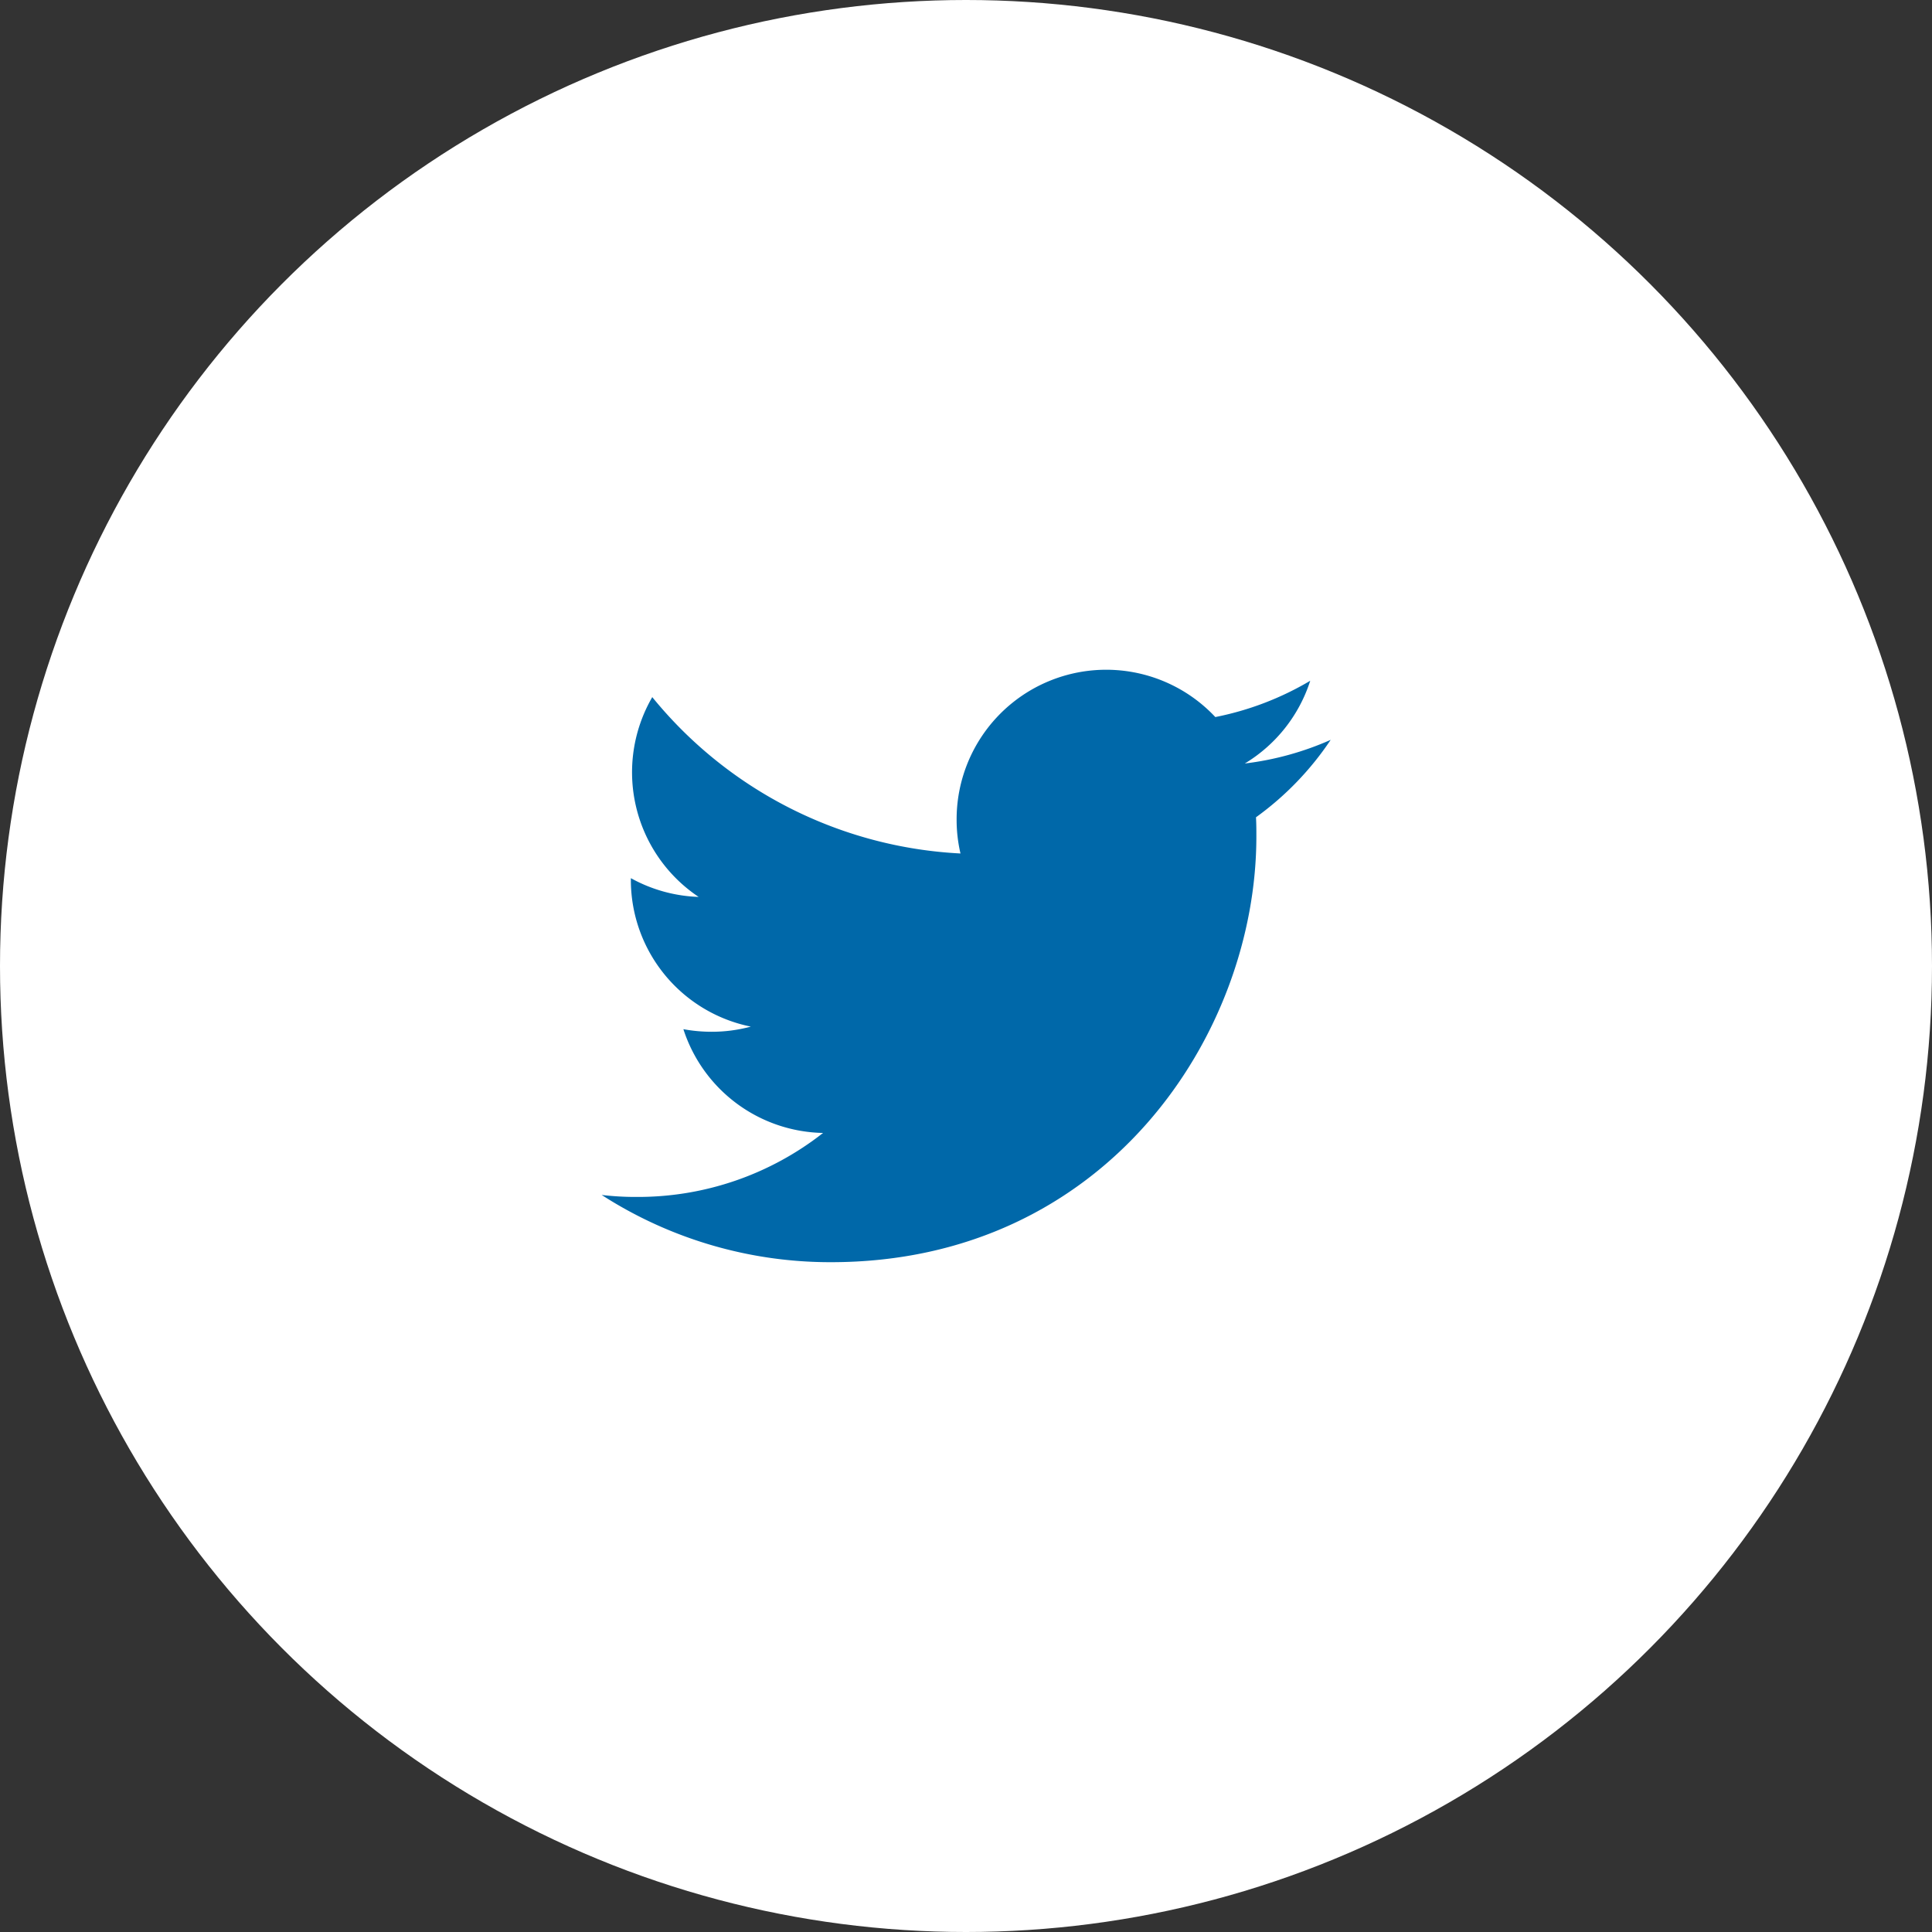 <svg id="Capa_1" data-name="Capa 1" xmlns="http://www.w3.org/2000/svg" viewBox="0 0 75 75"><rect x="0" y="0" width="75" height="75" fill="#333333" stroke="none"/><defs><style>.cls-1{fill:#fff;}.cls-2{fill:#0068a9;}</style></defs><title>twitter</title><circle class="cls-1" cx="37.5" cy="37.5" r="37.5"/><path class="cls-2" d="M50.863,26.427a11.659,11.659,0,0,1-3.684,1.409,5.806,5.806,0,0,0-10.043,3.97,5.735,5.735,0,0,0,.15,1.326,16.5,16.5,0,0,1-11.965-6.07,5.819,5.819,0,0,0,1.8,7.756,5.823,5.823,0,0,1-2.631-.728v.071a5.81,5.81,0,0,0,4.657,5.692,5.828,5.828,0,0,1-1.529.2,6.083,6.083,0,0,1-1.089-.1,5.814,5.814,0,0,0,5.422,4.028,11.627,11.627,0,0,1-7.21,2.484,11.263,11.263,0,0,1-1.384-.077,16.382,16.382,0,0,0,8.9,2.61c10.678,0,16.515-8.846,16.515-16.522,0-.245,0-.5-.015-.749a11.756,11.756,0,0,0,2.9-3.006,11.639,11.639,0,0,1-3.334.918A5.831,5.831,0,0,0,50.863,26.427Z" transform="translate(0 0)"/></svg>